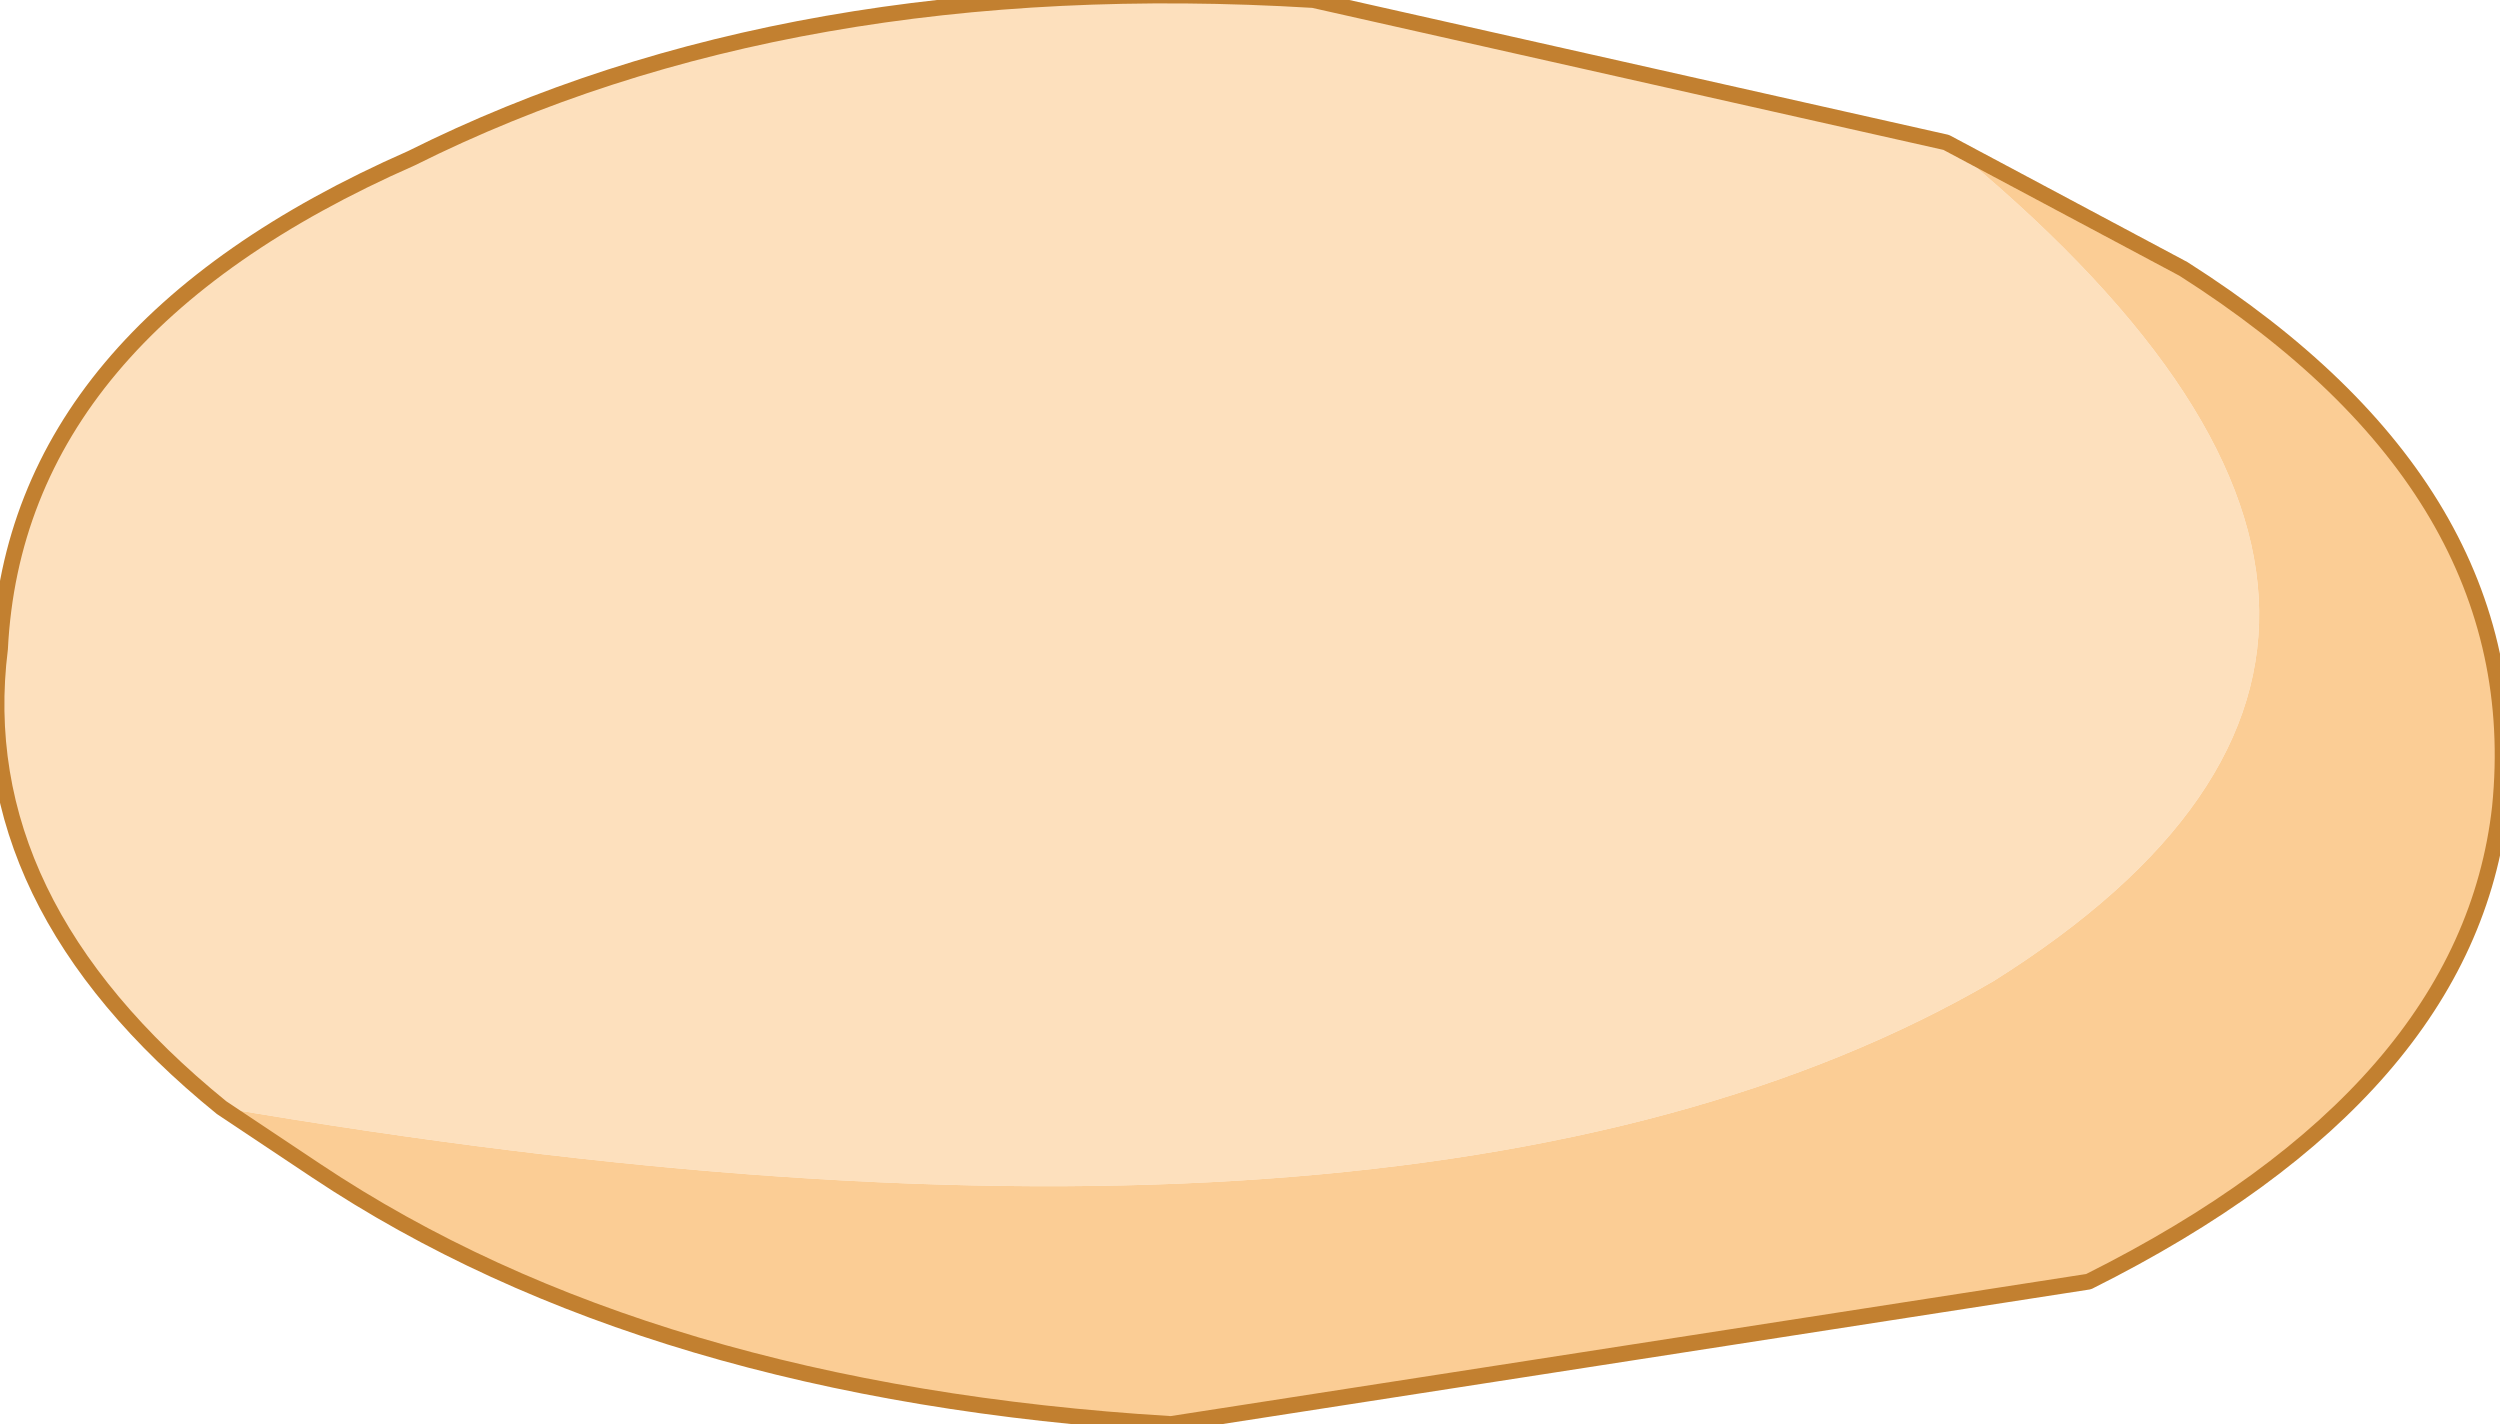 <?xml version="1.0" encoding="UTF-8" standalone="no"?>
<svg xmlns:xlink="http://www.w3.org/1999/xlink" height="4.5px" width="7.9px" xmlns="http://www.w3.org/2000/svg">
  <g transform="matrix(1.0, 0.0, 0.0, 1.0, 3.95, 2.2)">
    <path d="M-3.25 1.3 Q-4.05 0.65 -3.95 -0.15 -3.9 -1.15 -2.65 -1.7 -1.45 -2.3 0.2 -2.2 L2.2 -1.75 Q4.1 -0.2 2.35 0.9 0.55 1.95 -3.25 1.3" fill="#fde0bd" fill-rule="evenodd" stroke="none"/>
    <path d="M2.2 -1.75 L2.95 -1.35 Q4.05 -0.65 3.95 0.35 3.85 1.25 2.65 1.85 L-0.25 2.3 Q-1.9 2.2 -2.95 1.5 L-3.25 1.3 Q0.55 1.95 2.35 0.9 4.1 -0.2 2.2 -1.75" fill="#fbcd95" fill-rule="evenodd" stroke="none"/>
    <path d="M2.2 -1.75 L2.95 -1.35 Q4.05 -0.65 3.95 0.35 3.85 1.25 2.65 1.85 L-0.25 2.3 Q-1.9 2.2 -2.95 1.5 L-3.25 1.3 Q-4.05 0.65 -3.95 -0.15 -3.9 -1.15 -2.65 -1.7 -1.45 -2.3 0.2 -2.2 L2.2 -1.75 Z" fill="none" stroke="#c28030" stroke-linecap="round" stroke-linejoin="round" stroke-width="0.05"/>
  </g>
</svg>
